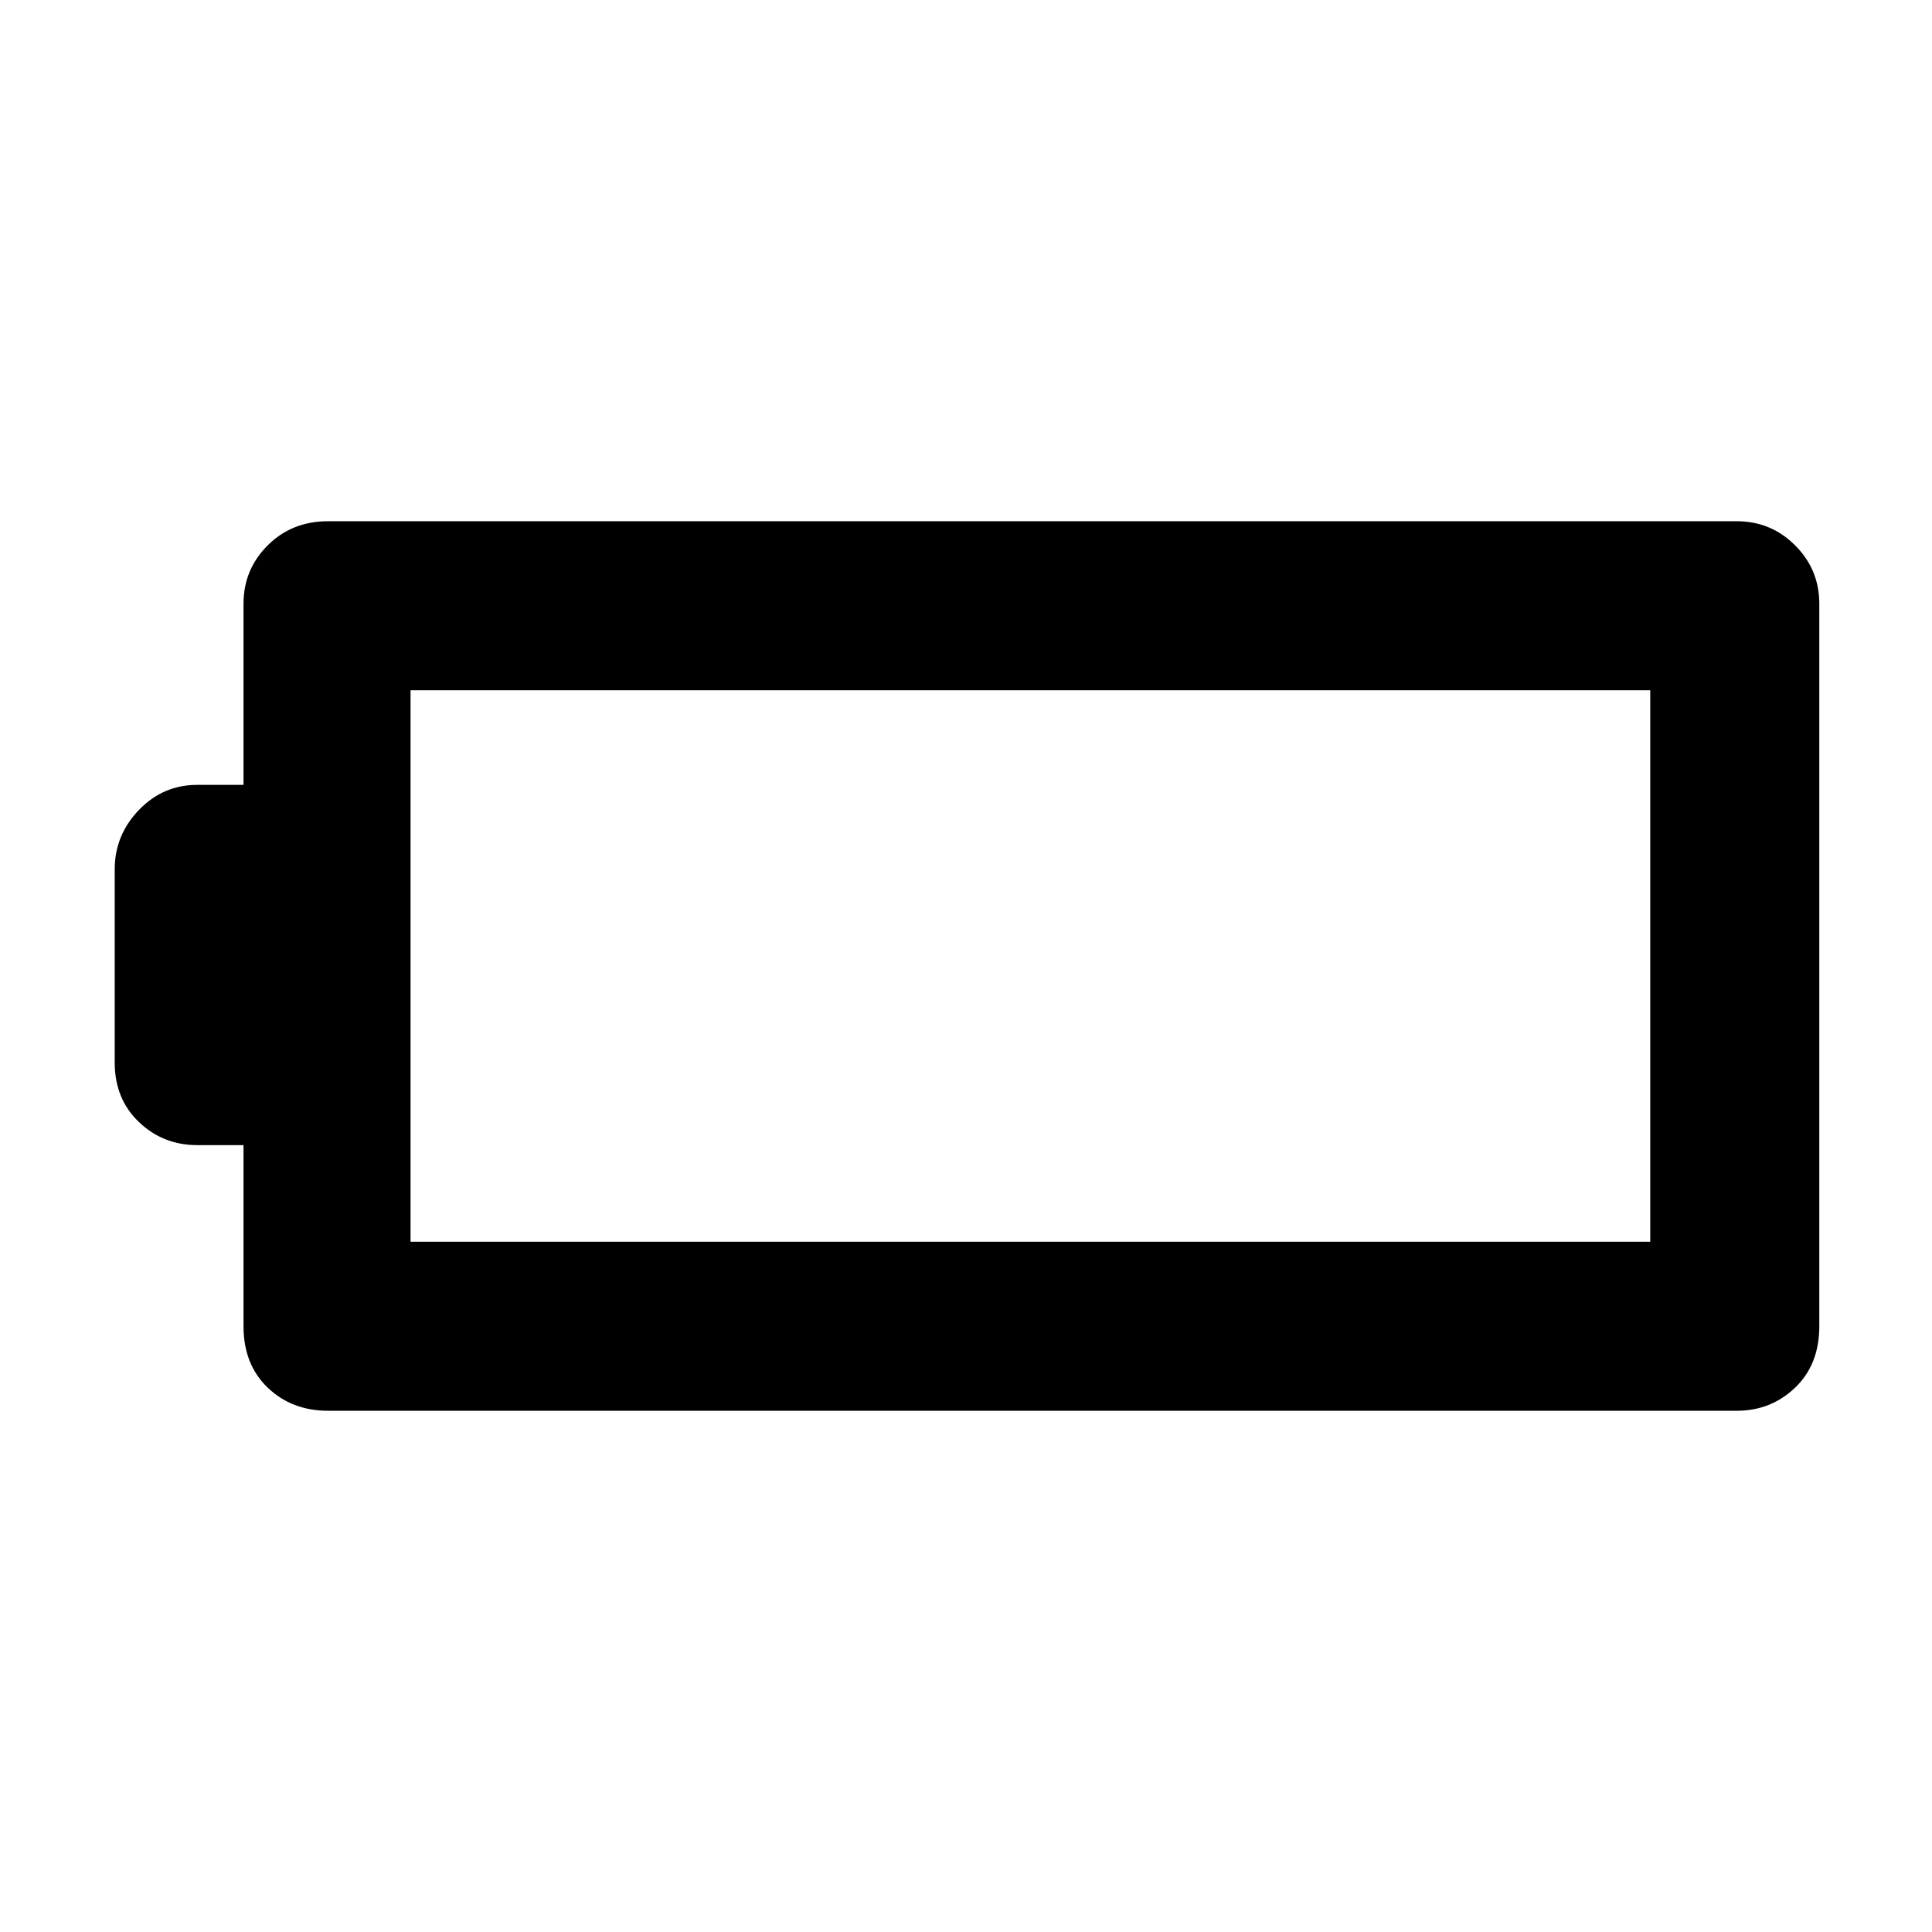 <svg xmlns="http://www.w3.org/2000/svg" height="48" width="48"><path d="M45.2 32.95q0 .95-.6 1.525t-1.45.575h-35q-.9 0-1.5-.575t-.6-1.525v-4.5H4.9q-.85 0-1.45-.575t-.6-1.475v-4.8q0-.85.6-1.475.6-.625 1.45-.625h1.15V15q0-.85.6-1.45t1.5-.6h35q.85 0 1.45.6t.6 1.45Zm-4.2-2.1v-13.7H10.2v13.7Z"/></svg>